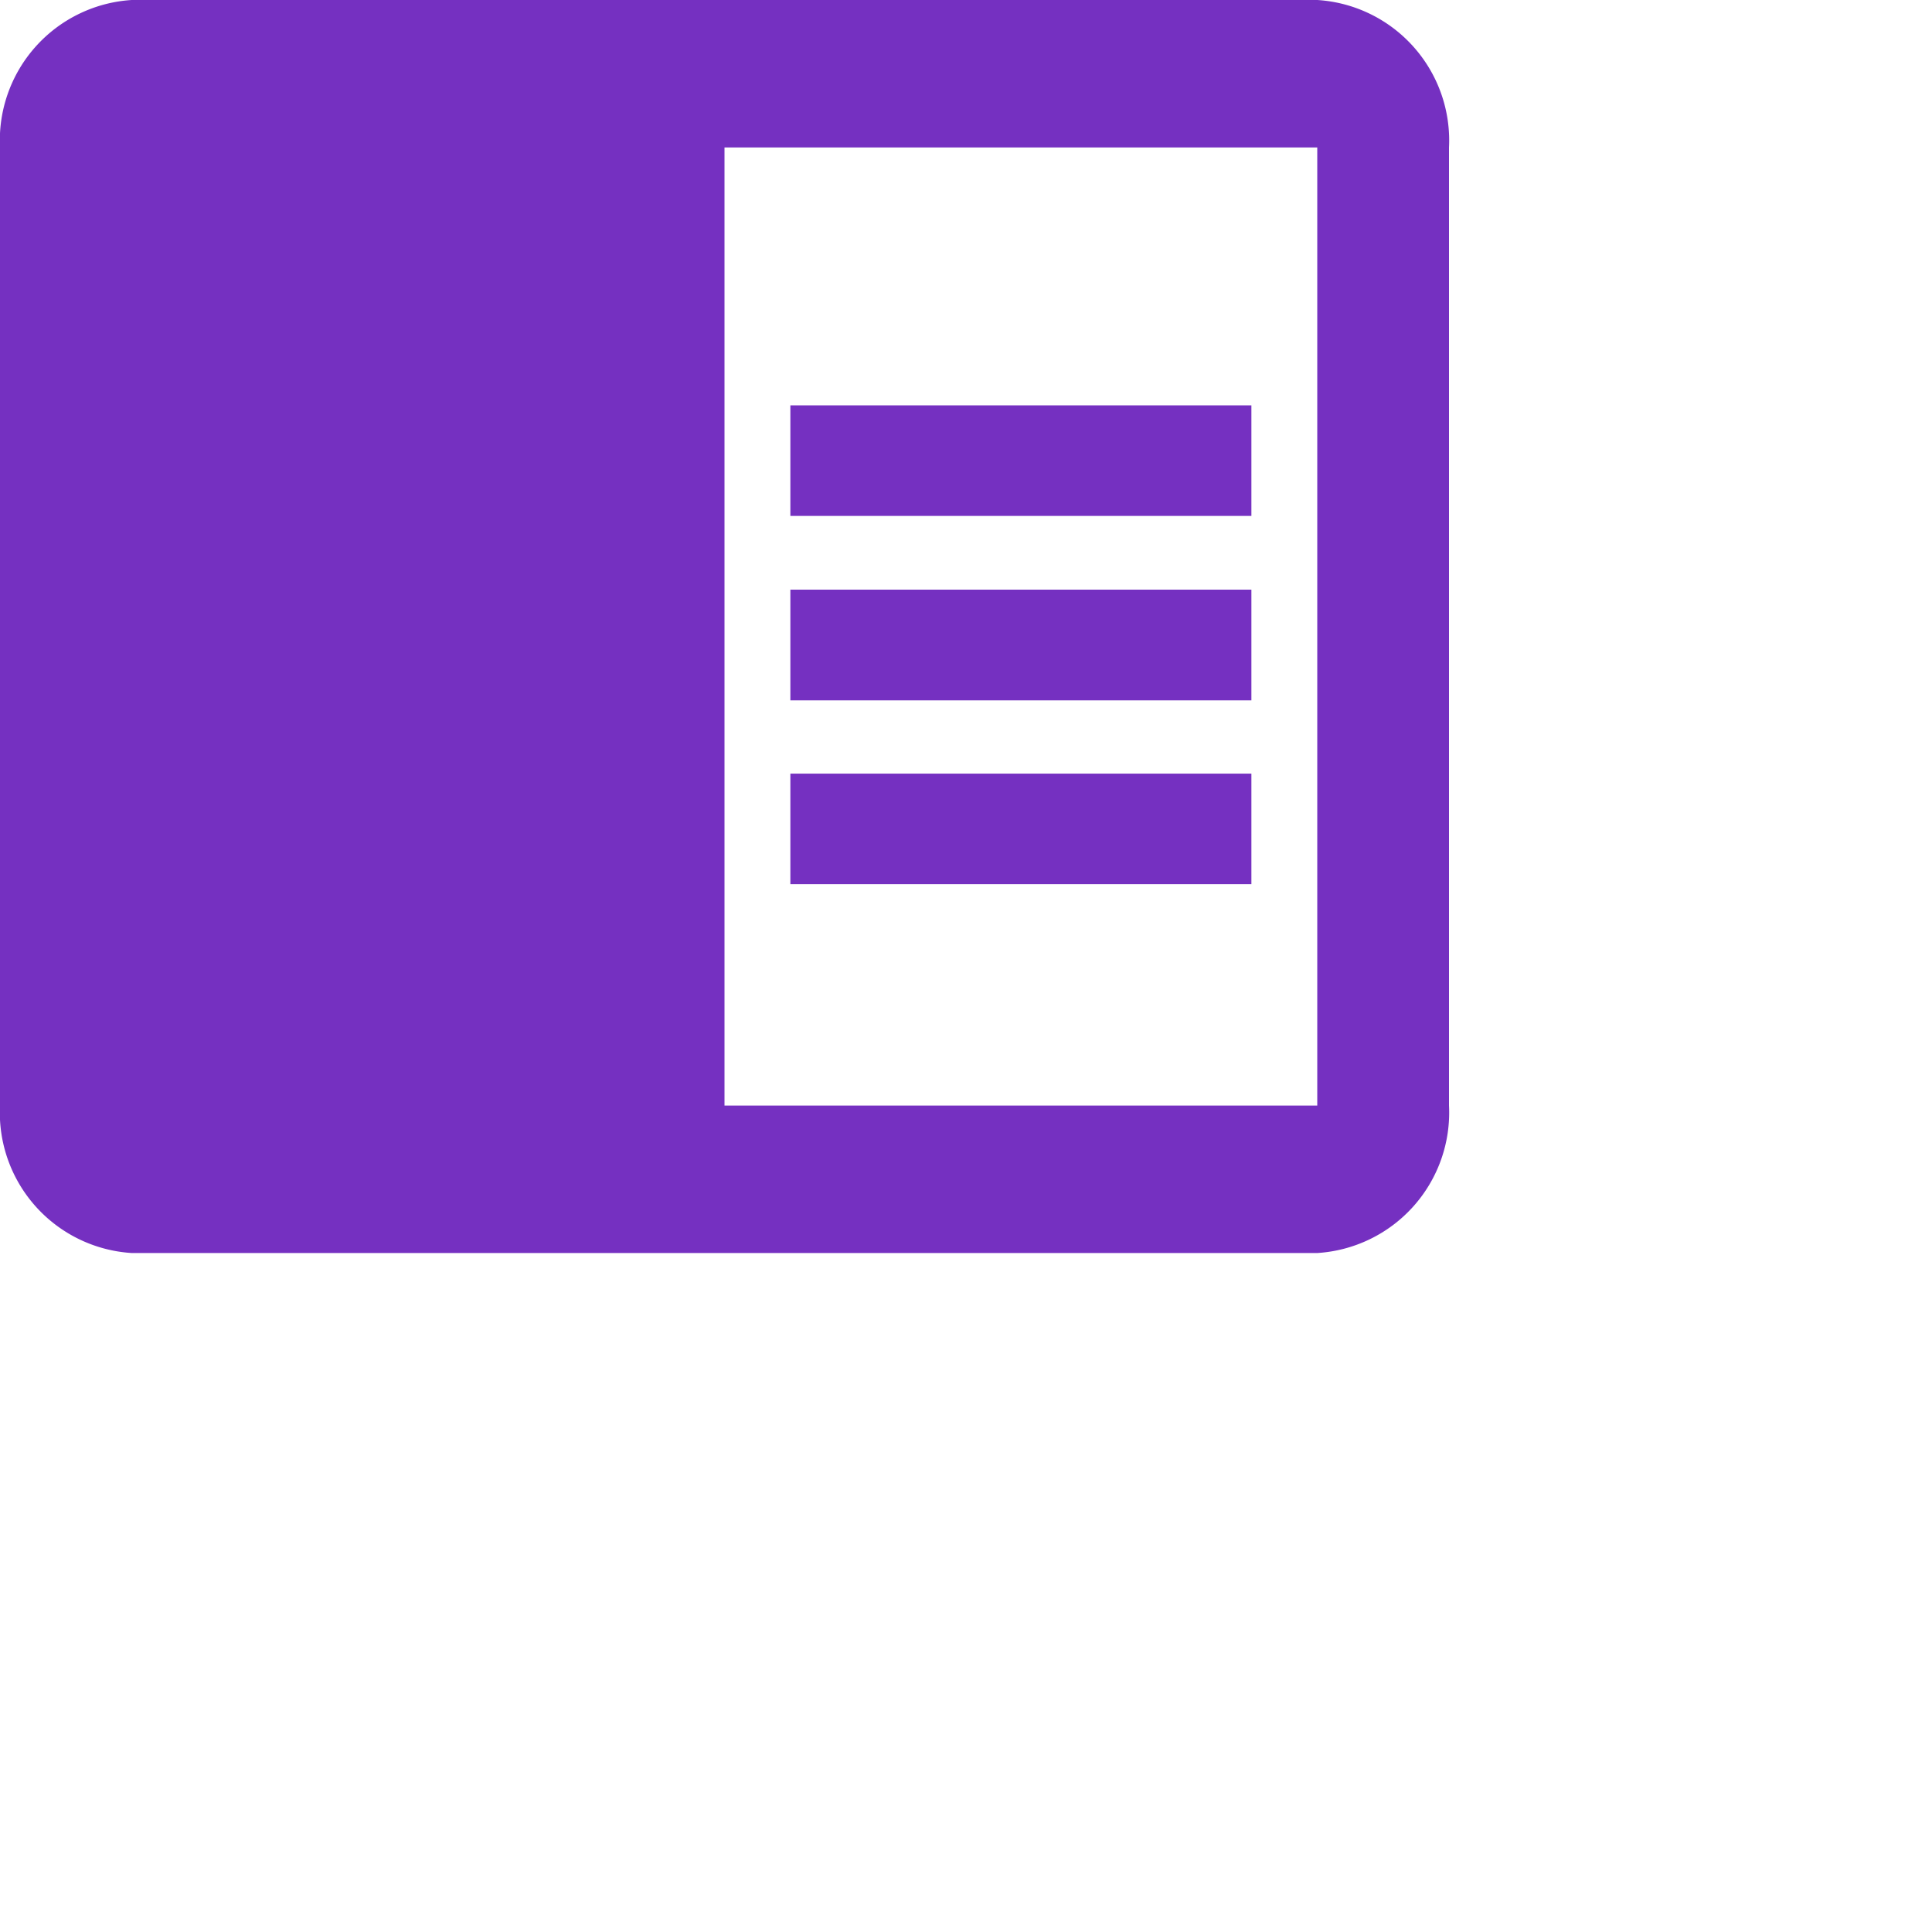 <svg xmlns="http://www.w3.org/2000/svg" viewBox="0 0 32 32" preserveAspectRatio="none">
  <defs>
    <style>
      .cls-1 {
        fill: #7530c1;
      }
    </style>
  </defs>
  <path id="Path_126" data-name="Path 126" class="cls-1" d="M14.091,13.766h7.636V15.6H14.091Zm0-3.052h7.636v1.831H14.091Zm0,6.1h7.636v1.831H14.091ZM22.818,4H3.182A2.33,2.33,0,0,0,1,6.442v15.87a2.33,2.33,0,0,0,2.182,2.442H22.818A2.33,2.33,0,0,0,25,22.312V6.442A2.33,2.33,0,0,0,22.818,4Zm0,18.312H13V6.442h9.818Z" transform="translate(-1 -4)"/>
</svg>
